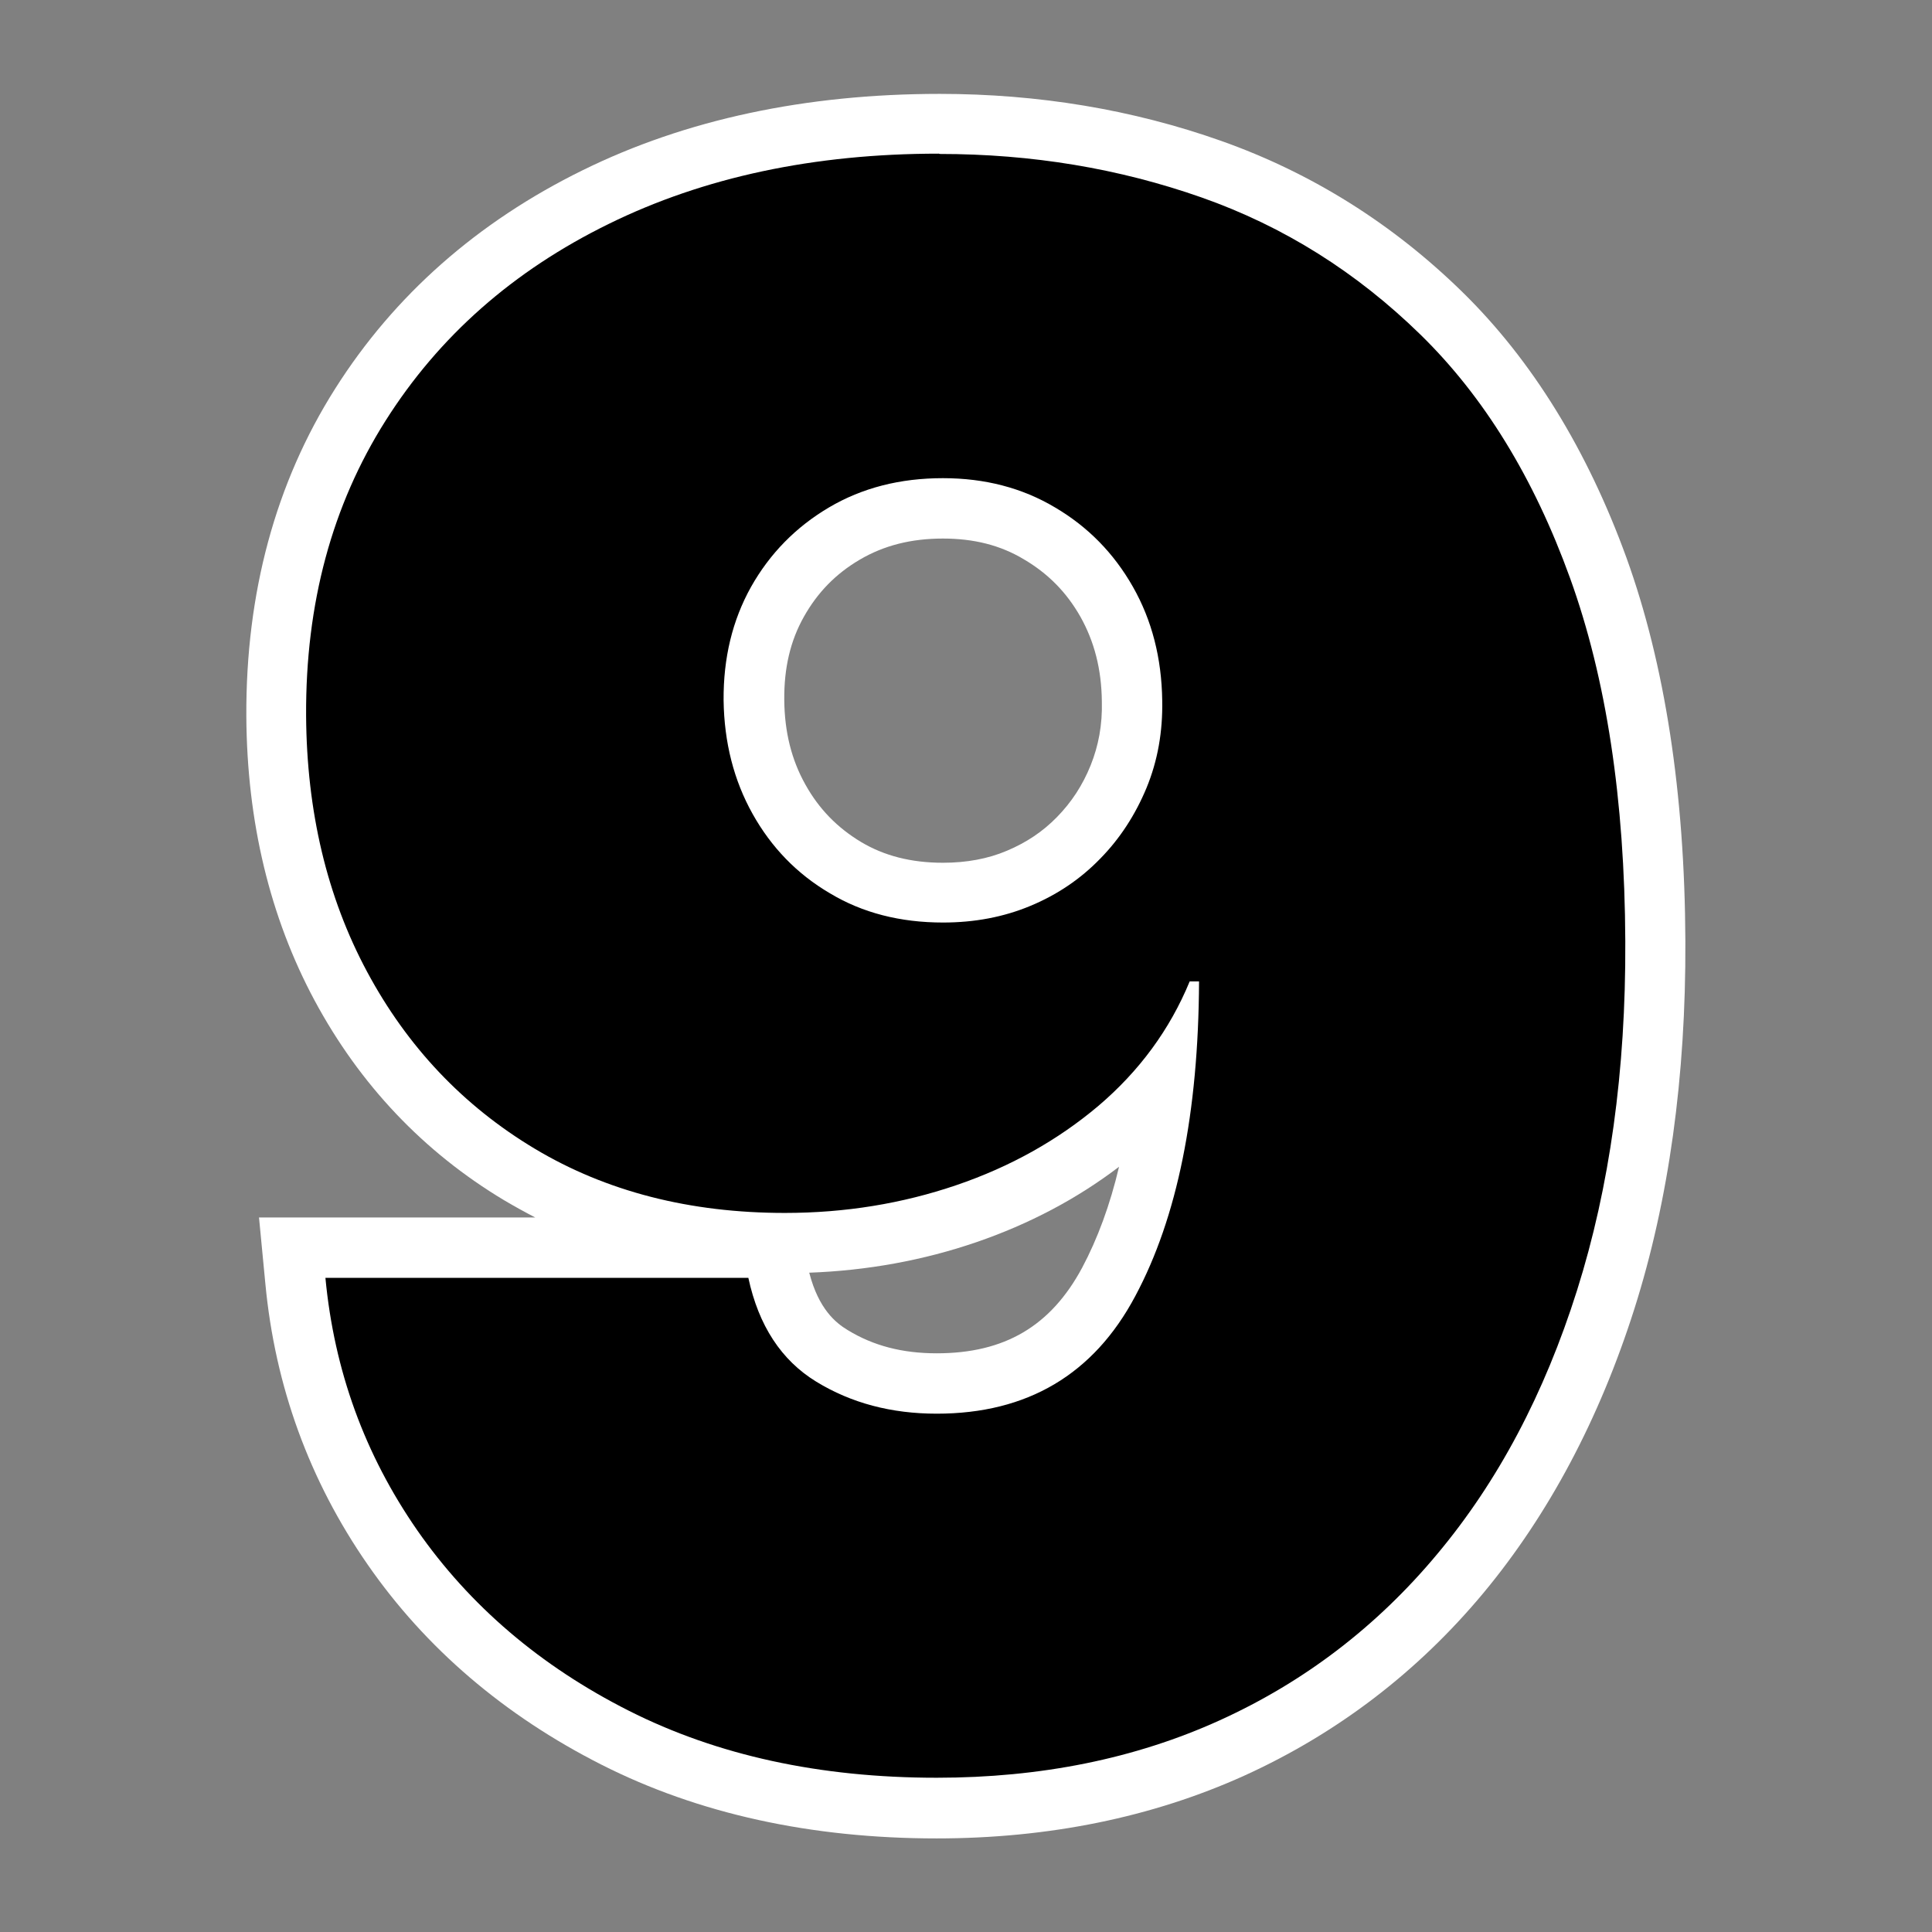 <?xml version="1.0" encoding="UTF-8"?><svg id="Layer_10" xmlns="http://www.w3.org/2000/svg" viewBox="0 0 64 64"><rect x="0" y="0" width="64" height="64" fill="#808080" stroke="none"/><defs><style>.cls-1,.cls-2{stroke-width:0px;}.cls-2{fill:#fff;}</style></defs><path class="cls-2" d="m31.03,60.9c-4.17,0-7.9-.82-11.1-2.44-3.22-1.63-5.83-3.86-7.75-6.63-1.93-2.78-3.07-5.91-3.39-9.31l-.21-2.19h9.15c-.35-.18-.69-.37-1.03-.57-2.67-1.6-4.78-3.83-6.28-6.62-1.48-2.76-2.24-5.92-2.26-9.41-.02-4.09.97-7.74,2.94-10.85,1.96-3.1,4.72-5.53,8.2-7.24,3.41-1.68,7.39-2.53,11.83-2.53,3.26,0,6.4.52,9.33,1.56,2.99,1.06,5.67,2.74,7.98,5,2.31,2.26,4.14,5.23,5.44,8.81,1.27,3.52,1.93,7.79,1.95,12.7.02,4.49-.55,8.59-1.69,12.18-1.16,3.65-2.84,6.81-5,9.41-2.19,2.63-4.86,4.66-7.92,6.05-3.05,1.38-6.48,2.08-10.2,2.08Zm-4.22-18.73c.31,1.19.87,1.65,1.27,1.89.85.52,1.81.77,2.95.77,2.25,0,3.78-.9,4.82-2.84.51-.96.92-2.07,1.22-3.34-1.39,1.06-2.98,1.9-4.73,2.5-1.75.6-3.61.94-5.54,1.01Zm4.43-24.33c-1.06,0-1.96.23-2.76.7-.8.47-1.4,1.09-1.85,1.89-.45.8-.66,1.7-.65,2.76.01,1.06.24,1.98.7,2.8.45.81,1.06,1.43,1.84,1.9.77.46,1.66.69,2.72.69.77,0,1.49-.13,2.12-.4.64-.27,1.18-.63,1.65-1.11.48-.49.85-1.05,1.12-1.72.26-.65.39-1.34.37-2.11-.01-1.07-.25-1.99-.71-2.81-.46-.81-1.07-1.43-1.87-1.9-.78-.47-1.66-.69-2.69-.69Z"/><path class="cls-1" d="m31.13,5.1c3.05,0,5.94.48,8.67,1.44,2.73.96,5.14,2.48,7.25,4.54,2.11,2.06,3.76,4.75,4.96,8.07,1.2,3.32,1.81,7.33,1.83,12.03.02,4.3-.52,8.15-1.6,11.57-1.08,3.42-2.62,6.33-4.63,8.73-2,2.4-4.41,4.24-7.21,5.51-2.8,1.27-5.93,1.9-9.37,1.9-3.87,0-7.27-.74-10.2-2.22-2.93-1.48-5.27-3.48-7.01-5.98-1.74-2.51-2.75-5.29-3.04-8.36h14.01c.34,1.58,1.09,2.73,2.25,3.44,1.16.71,2.49,1.06,3.99,1.06,3,0,5.2-1.3,6.58-3.9,1.39-2.6,2.09-6.07,2.11-10.42h-.31c-.66,1.6-1.67,2.97-3.02,4.12-1.35,1.14-2.92,2.02-4.71,2.63-1.79.61-3.68.92-5.68.92-3.15,0-5.92-.71-8.29-2.13s-4.22-3.38-5.55-5.86c-1.33-2.48-2-5.31-2.02-8.48-.02-3.72.86-6.97,2.63-9.77,1.77-2.8,4.23-4.97,7.39-6.52,3.15-1.55,6.8-2.33,10.94-2.33Zm.1,10.74c-1.41,0-2.67.32-3.77.97s-1.96,1.53-2.58,2.63c-.62,1.11-.92,2.36-.91,3.76.02,1.4.34,2.65.96,3.76.62,1.11,1.47,1.99,2.56,2.63,1.08.65,2.33.97,3.75.97,1.04,0,2-.18,2.89-.55.89-.37,1.66-.89,2.31-1.56.66-.67,1.17-1.46,1.54-2.35.37-.9.54-1.86.52-2.9-.02-1.4-.34-2.65-.97-3.76-.63-1.11-1.49-1.99-2.58-2.63-1.09-.65-2.33-.97-3.71-.97Z"/></svg>